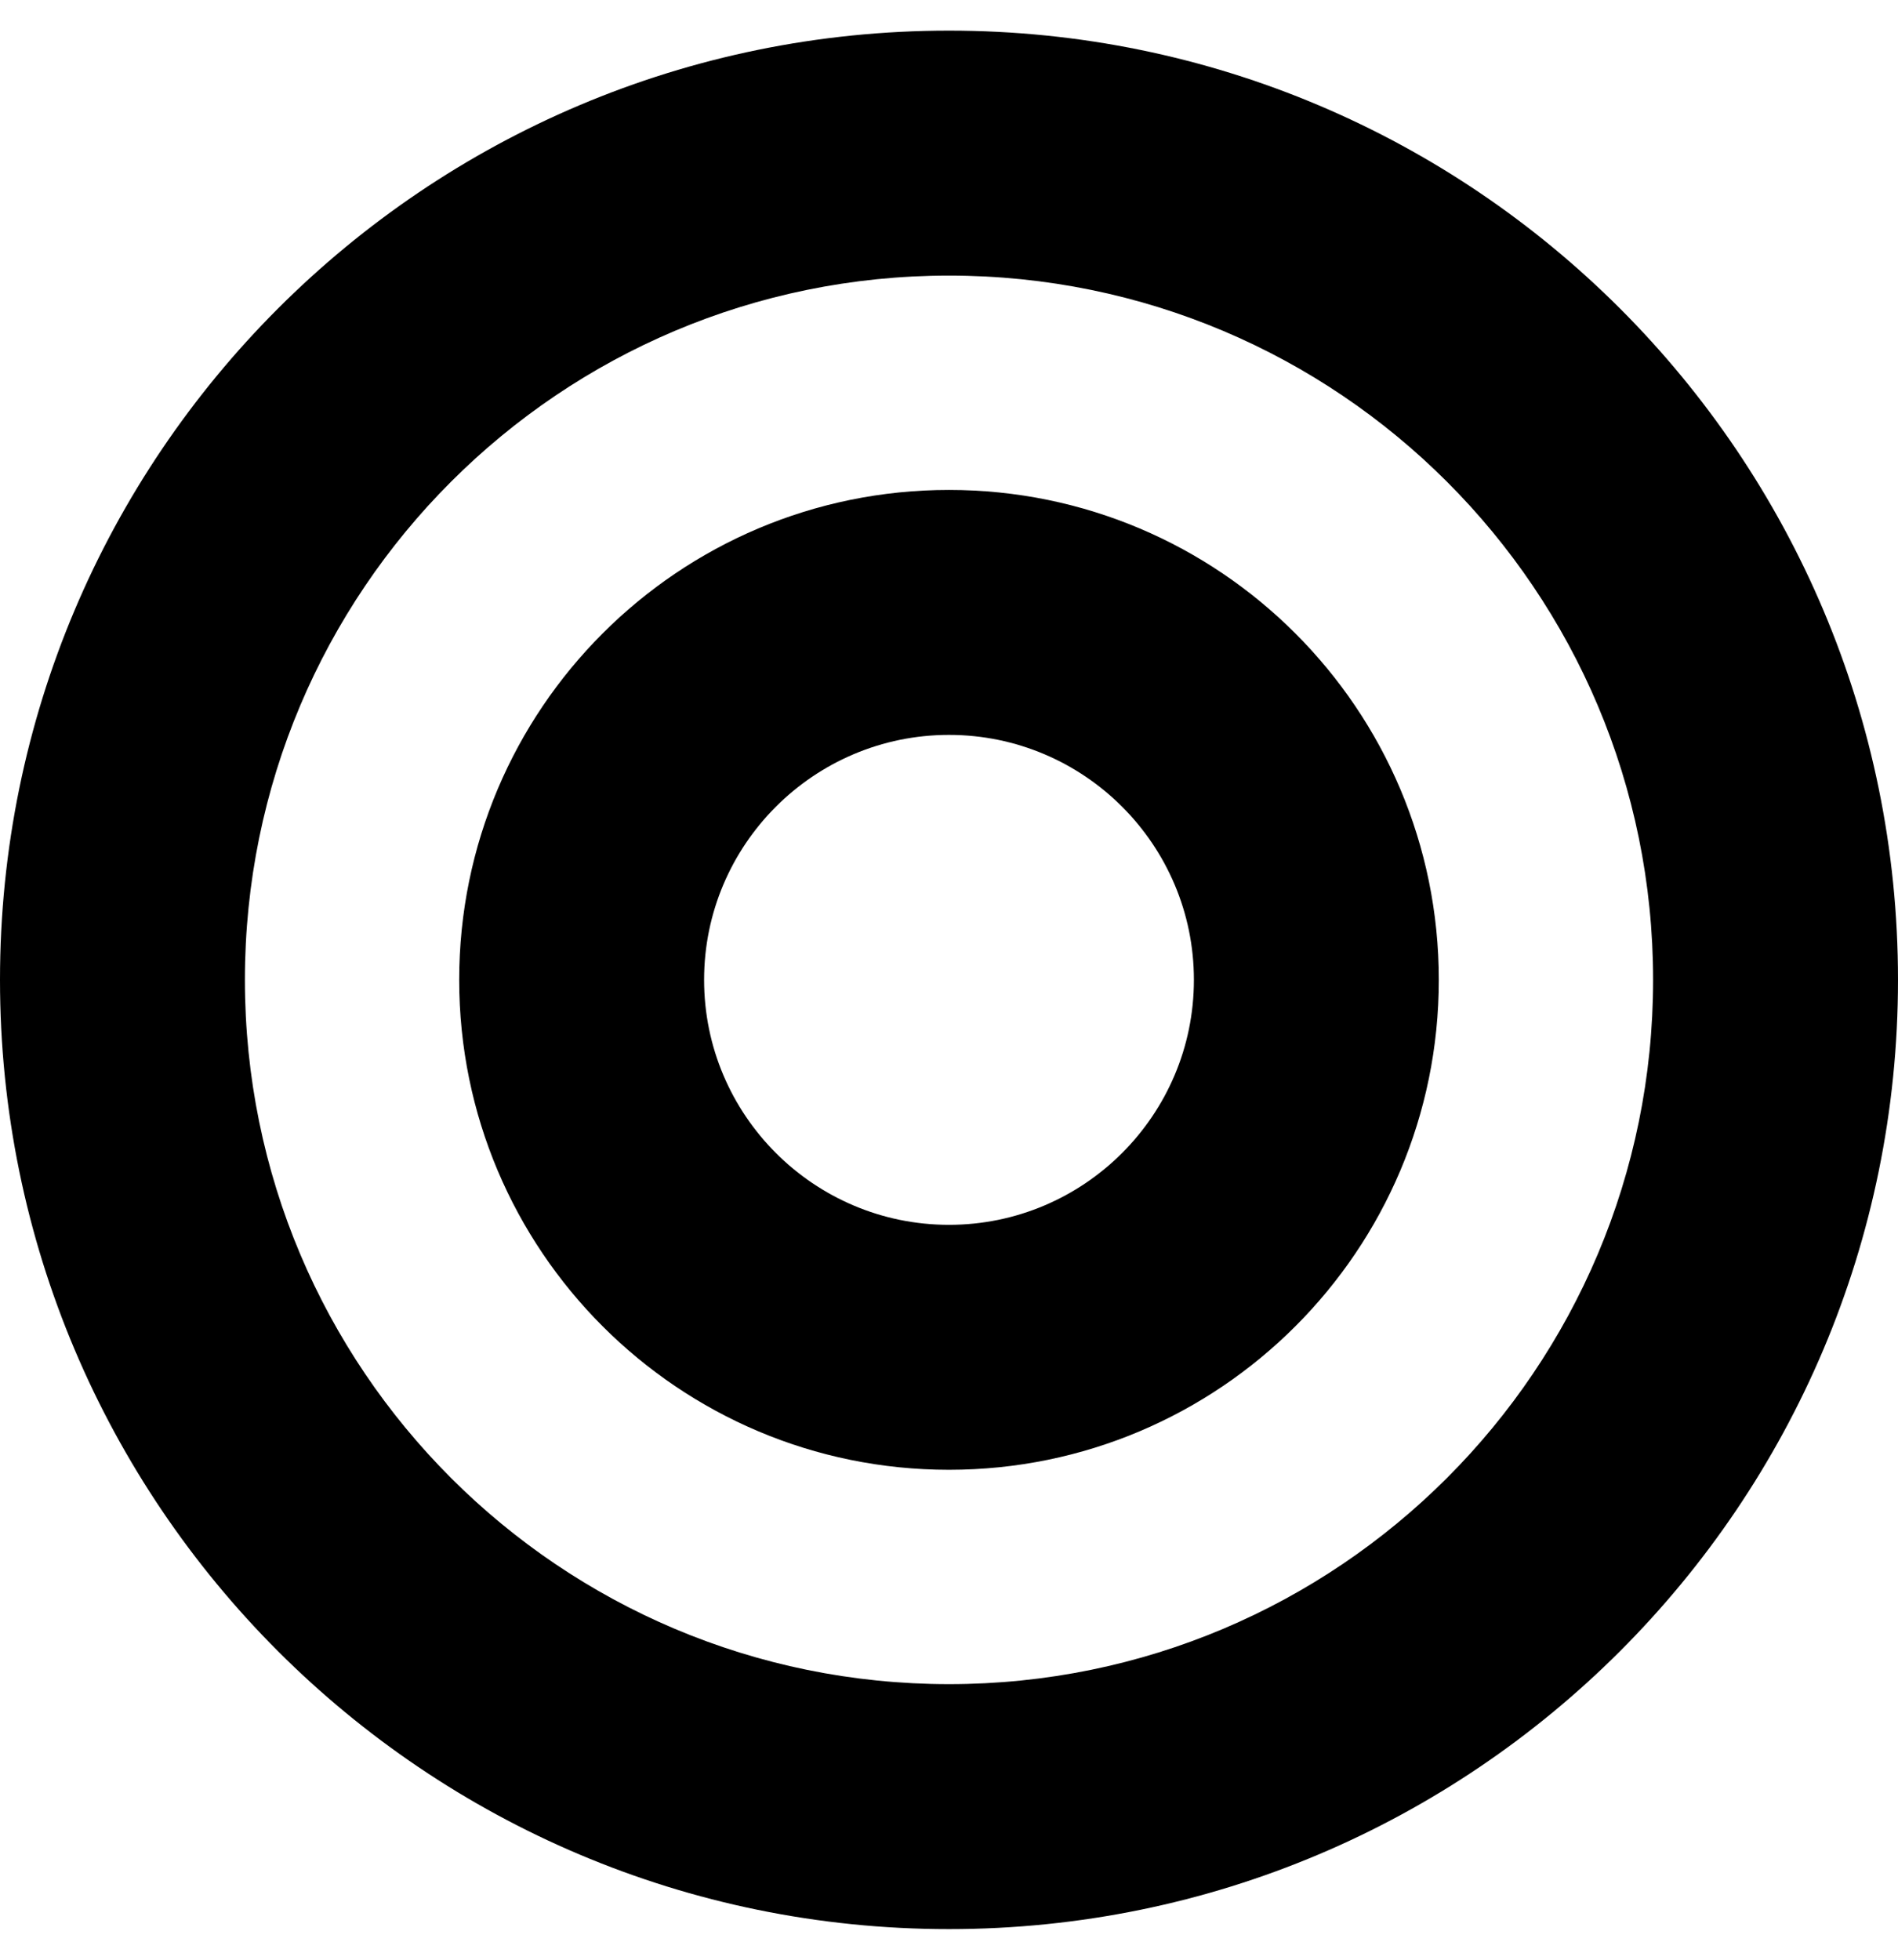<svg xmlns="http://www.w3.org/2000/svg" width="100%" height="100%" viewBox="0 0 496 512"><path fill="currentColor" d="M248 8c137 0 248 111 248 248s-111 248-248 248-248-111-248-248 111-248 248-248zM248 440c101.7 0 184-82.3 184-184 0-101.7-82.3-184-184-184-101.7 0-184 82.3-184 184 0 101.7 82.3 184 184 184zM248 128c70.7 0 128 57.3 128 128s-57.3 128-128 128-128-57.3-128-128 57.3-128 128-128zM248 320c35.3 0 64-28.7 64-64s-28.7-64-64-64-64 28.7-64 64 28.7 64 64 64z" /></svg>